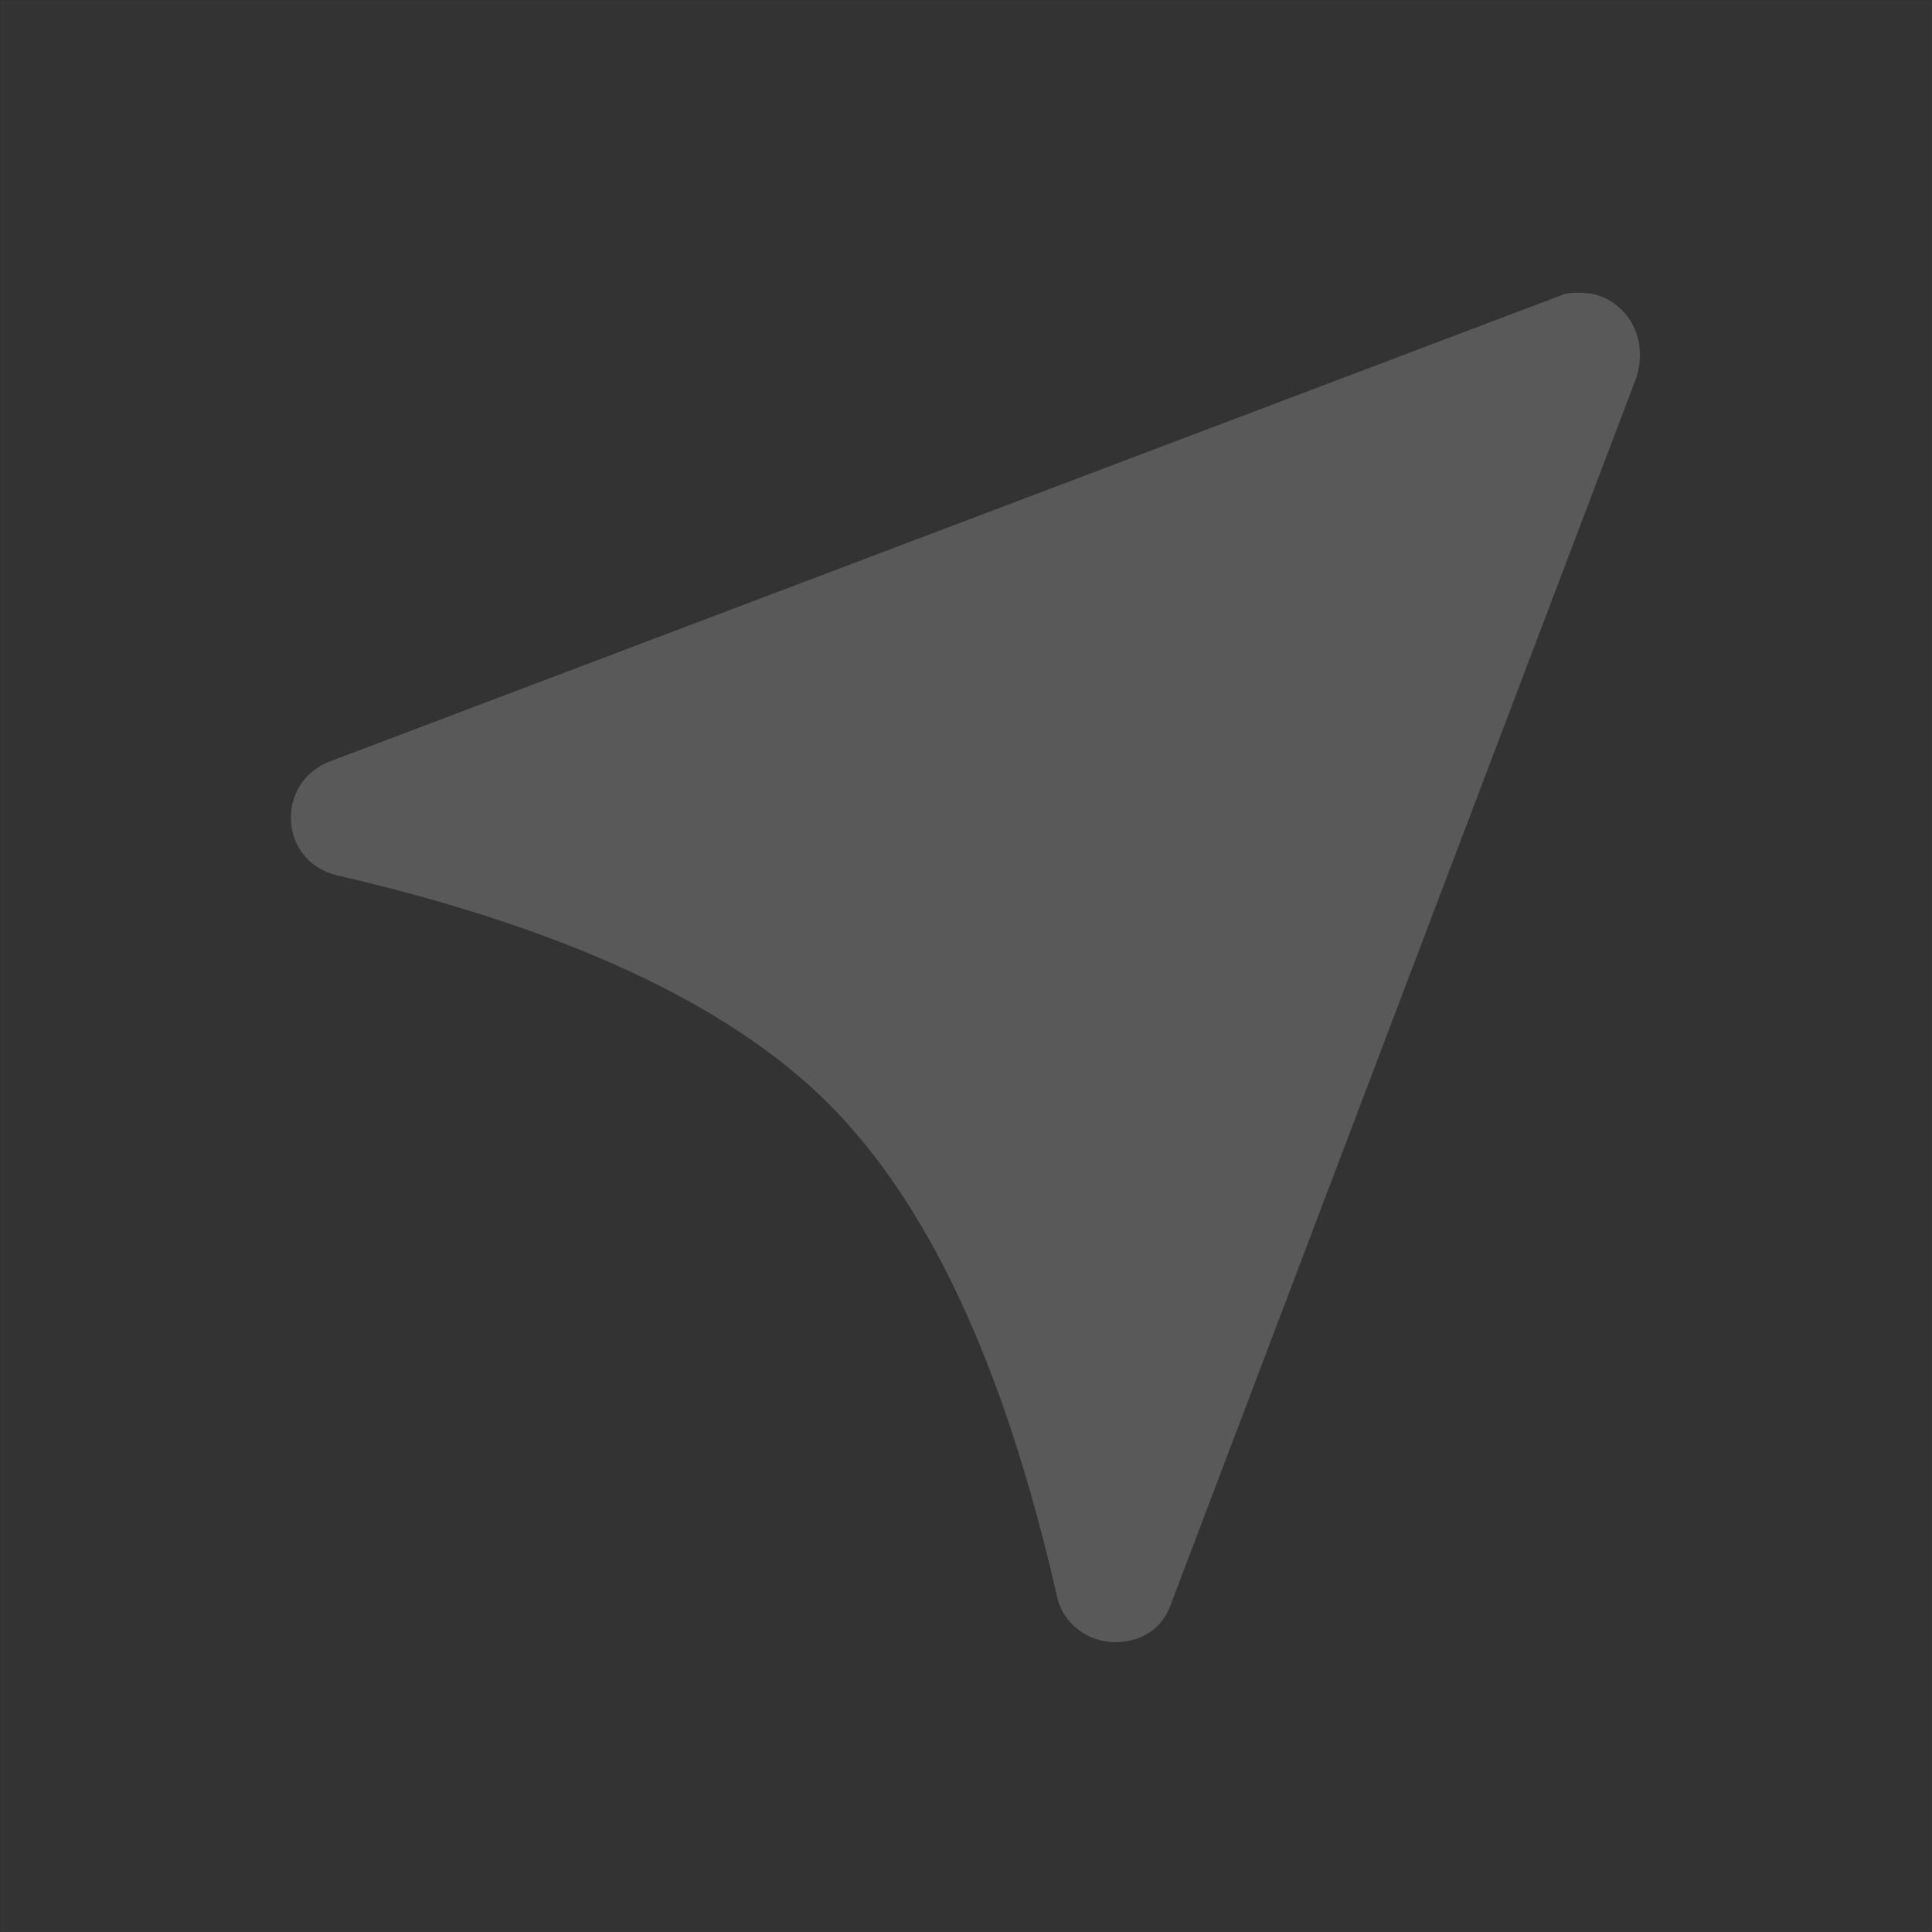 <?xml version="1.0" encoding="utf-8"?>
<!-- Generator: Adobe Illustrator 23.0.1, SVG Export Plug-In . SVG Version: 6.00 Build 0)  -->
<svg version="1.1" id="图层_1" xmlns="http://www.w3.org/2000/svg" xmlns:xlink="http://www.w3.org/1999/xlink" x="0px" y="0px"
	 viewBox="0 0 66 66" style="enable-background:new 0 0 66 66;" xml:space="preserve">
<rect x="0" y="0" width="66" height="66" fill="#333333" stroke="none"/>
<style type="text/css">
	.st0{opacity:1.000000e-02;fill:none;stroke:#FFFFFF;stroke-width:0.1;enable-background:new    ;}
	.st1{fill:#595959;}
</style>
<title>图标/机构/距离/块状</title>
<desc>Created with Sketch.</desc>
<g>
	<rect id="矩形" x="0.1" y="0.1" class="st0" width="65.9" height="65.9"/>
	<path id="路径" class="st1" d="M54,10c-0.2,0-0.5,0-0.7,0.1L11.3,26c-1.9,0.7-1.8,3.4,0.2,3.9c7.8,1.8,13.4,4.4,16.8,7.8
		c3.4,3.4,6,8.9,7.8,16.8c0.2,1,1.1,1.6,2,1.6c0.8,0,1.6-0.4,1.9-1.3l15.9-41.9C56.4,11.3,55.3,10,54,10L54,10z"/>
</g>
</svg>
